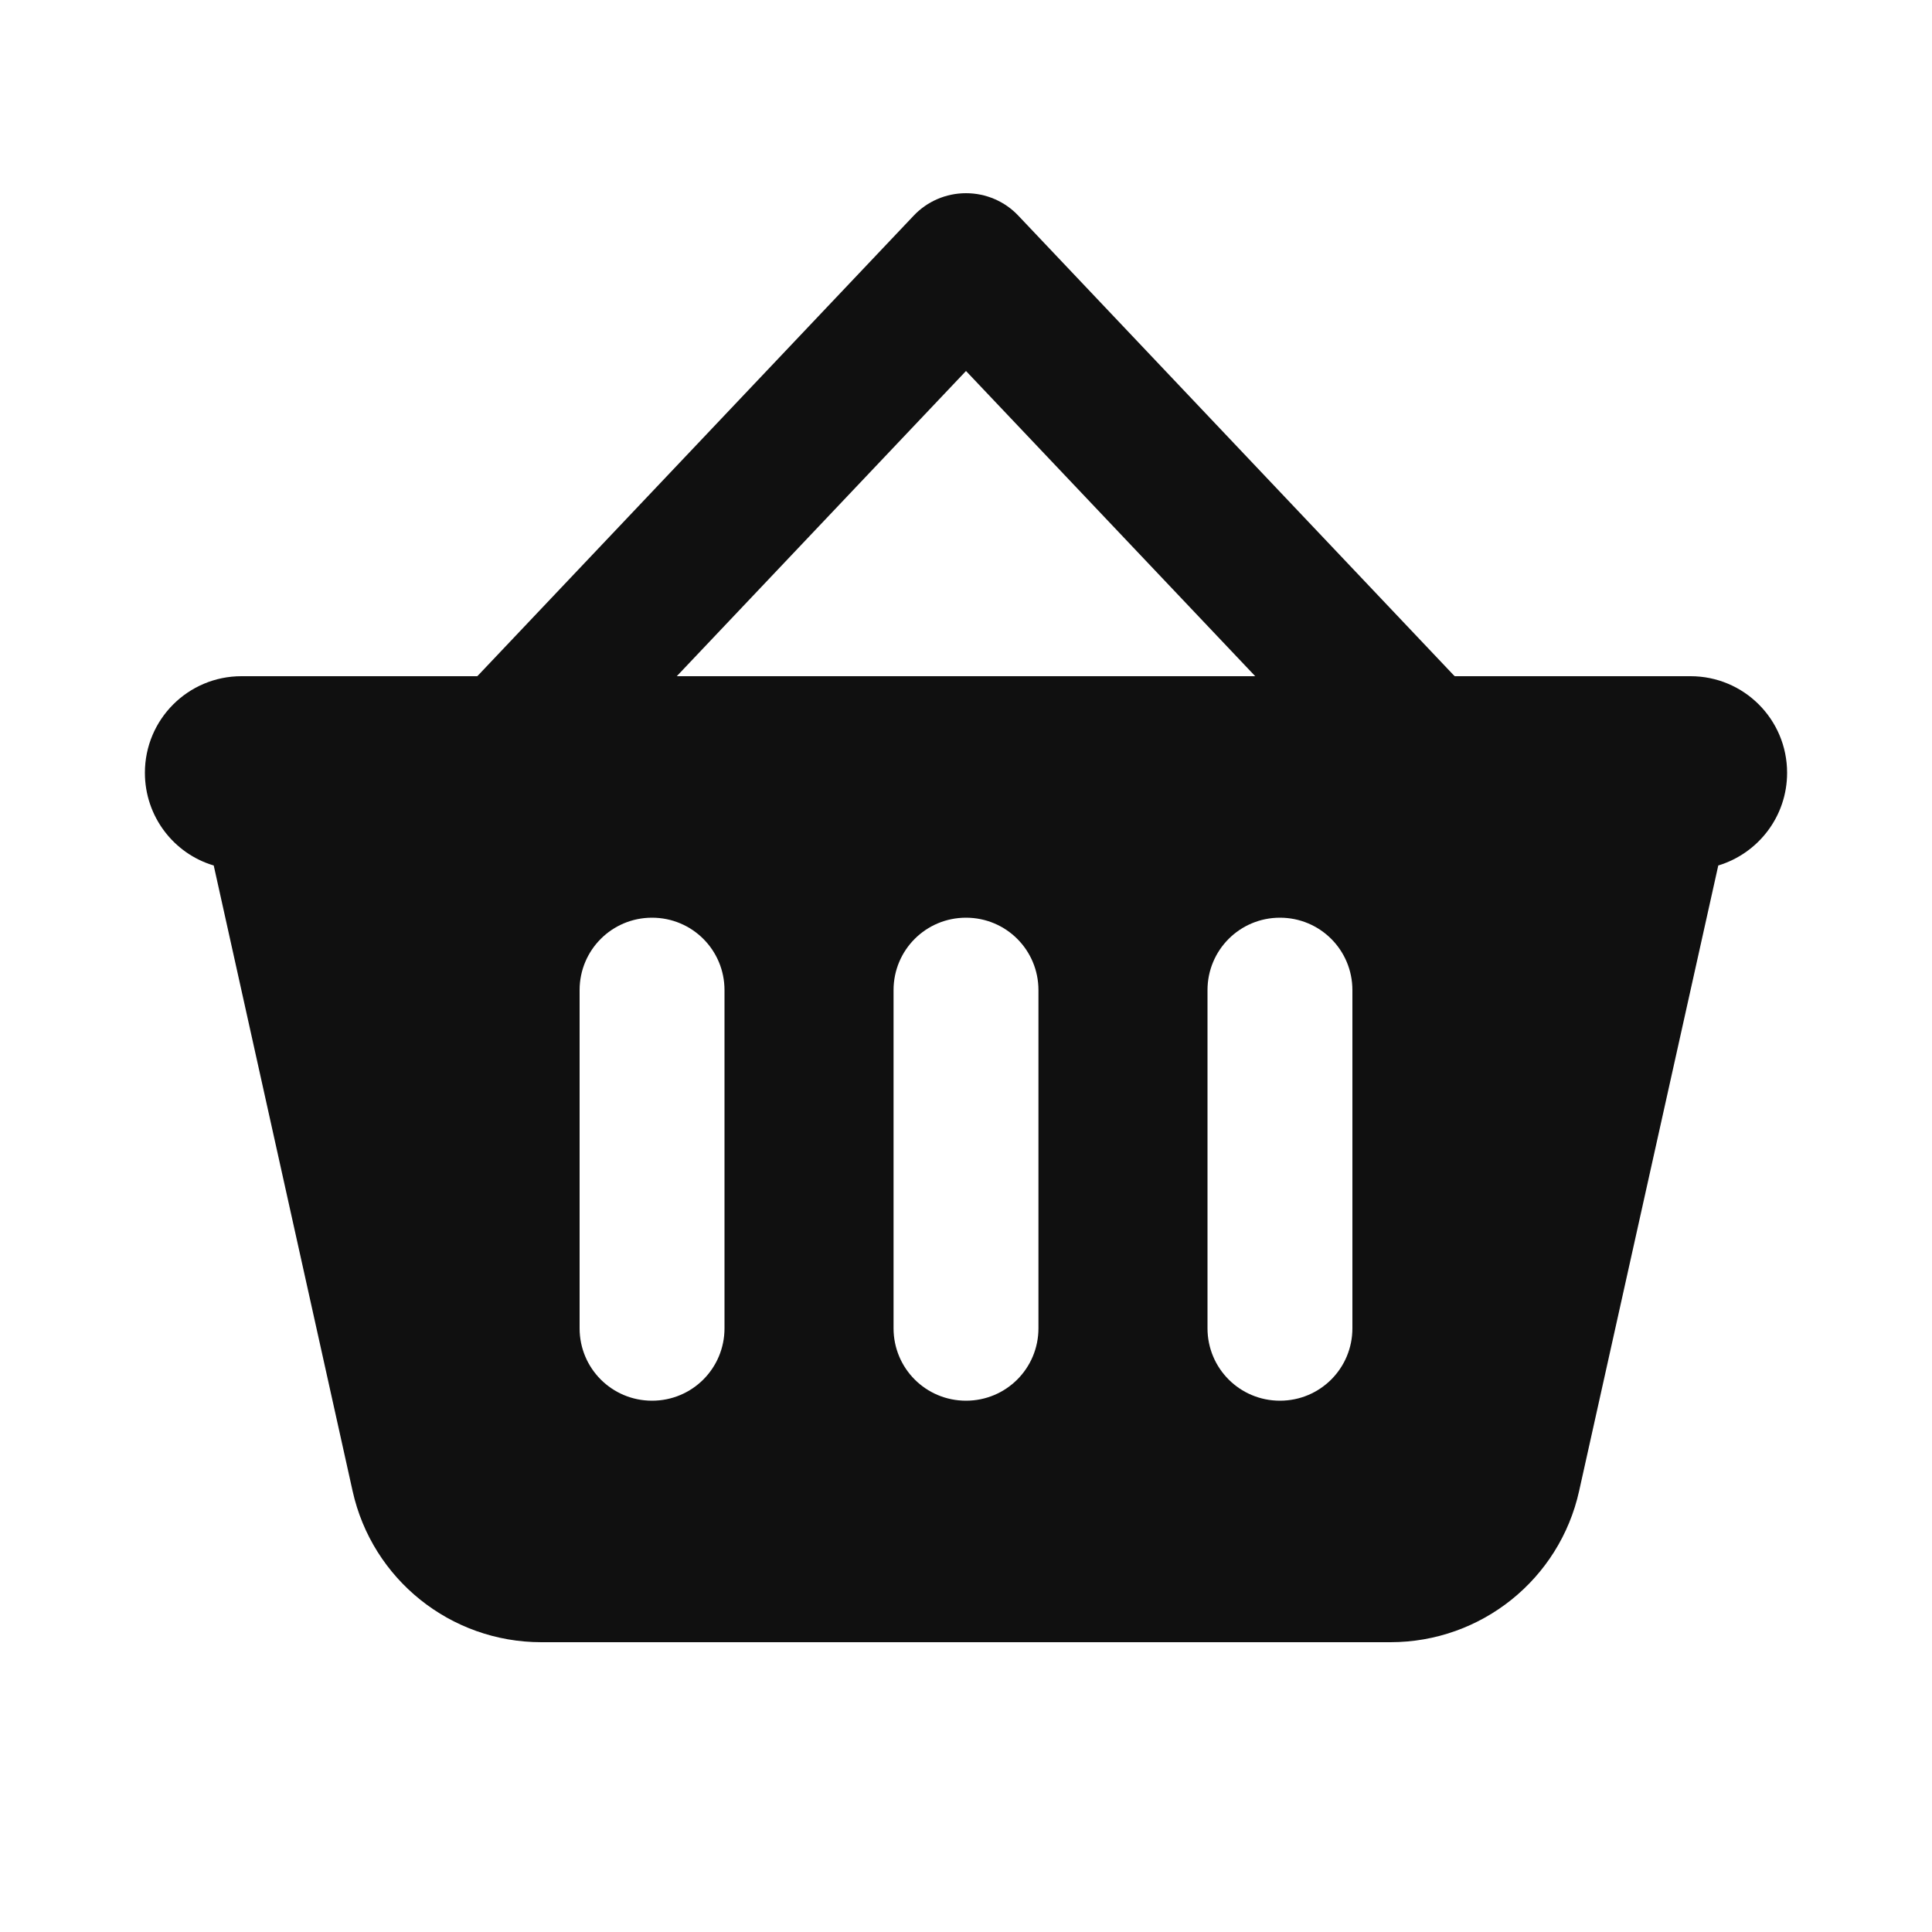 <svg width="40" height="40" viewBox="0 0 40 40" fill="none" xmlns="http://www.w3.org/2000/svg">
<path d="M20 4C20.413 4 20.806 4.169 21.087 4.469L30.087 13.969L30.119 14H35C36.106 14 37 14.894 37 16C37 16.906 36.4 17.669 35.575 17.919L32.694 30.869C32.288 32.7 30.663 34 28.788 34H11.206C9.331 34 7.706 32.7 7.3 30.869L4.425 17.919C3.6 17.675 3 16.906 3 16C3 14.894 3.894 14 5 14H9.881L9.912 13.969L18.913 4.469C19.194 4.169 19.587 4 20 4ZM20 7.681L14.012 14H25.988L20 7.681ZM15 20.5C15 19.669 14.331 19 13.5 19C12.669 19 12 19.669 12 20.5V27.5C12 28.331 12.669 29 13.5 29C14.331 29 15 28.331 15 27.5V20.5ZM20 19C19.169 19 18.5 19.669 18.5 20.5V27.5C18.5 28.331 19.169 29 20 29C20.831 29 21.5 28.331 21.5 27.5V20.5C21.5 19.669 20.831 19 20 19ZM28 20.5C28 19.669 27.331 19 26.5 19C25.669 19 25 19.669 25 20.5V27.5C25 28.331 25.669 29 26.5 29C27.331 29 28 28.331 28 27.5V20.5Z" fill="#101010"/>
</svg>
